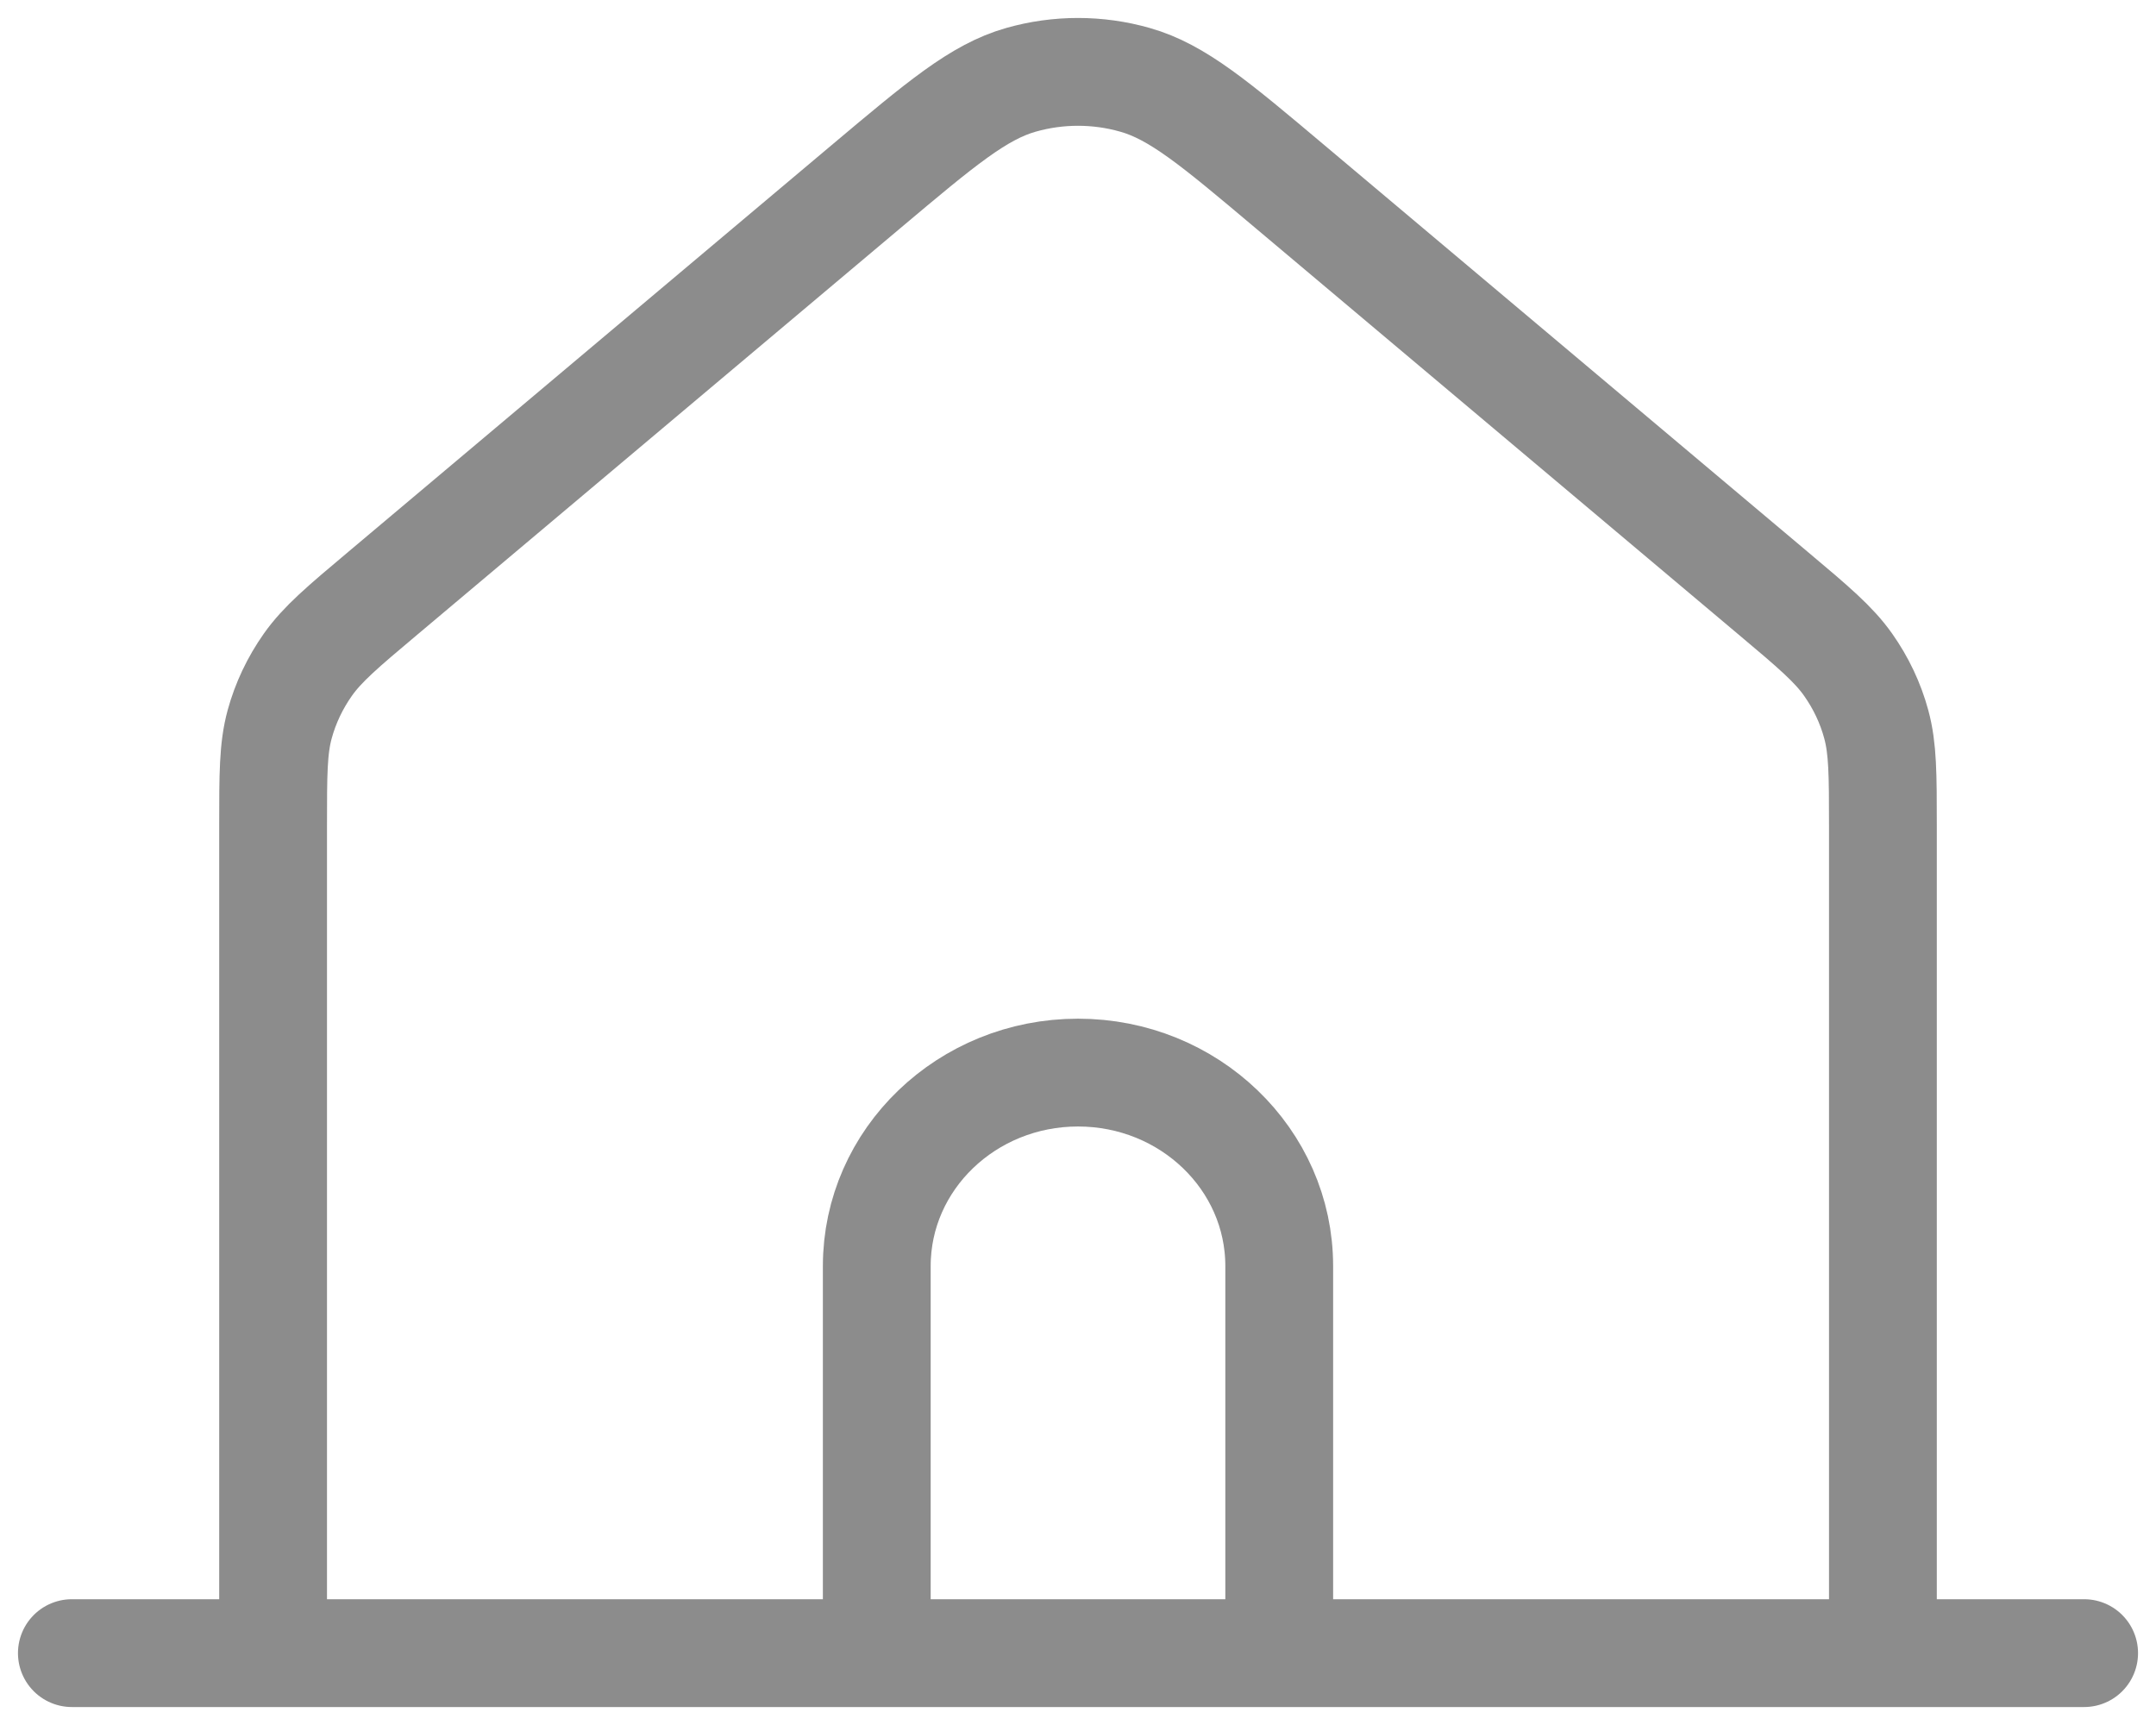 <svg width="30" height="24" viewBox="0 0 30 24" fill="none" xmlns="http://www.w3.org/2000/svg">
<path d="M1 23H3.8M3.8 23H12.2M3.8 23V11.493C3.8 10.774 3.8 10.414 3.891 10.079C3.972 9.782 4.105 9.502 4.284 9.248C4.486 8.962 4.767 8.724 5.33 8.251L12.052 2.595C13.096 1.717 13.618 1.278 14.205 1.111C14.724 0.963 15.276 0.963 15.794 1.111C16.383 1.278 16.905 1.717 17.95 2.597L24.67 8.251C25.233 8.724 25.514 8.962 25.716 9.248C25.895 9.502 26.028 9.782 26.108 10.079C26.199 10.414 26.2 10.774 26.2 11.493V23M12.2 23H17.8M12.2 23V17.615C12.2 16.128 13.454 14.923 15 14.923C16.546 14.923 17.8 16.128 17.8 17.615V23M17.8 23H26.2M26.2 23H29" stroke="#8C8C8C" stroke-width="1.5" stroke-linecap="round" stroke-linejoin="round"/>
</svg>
